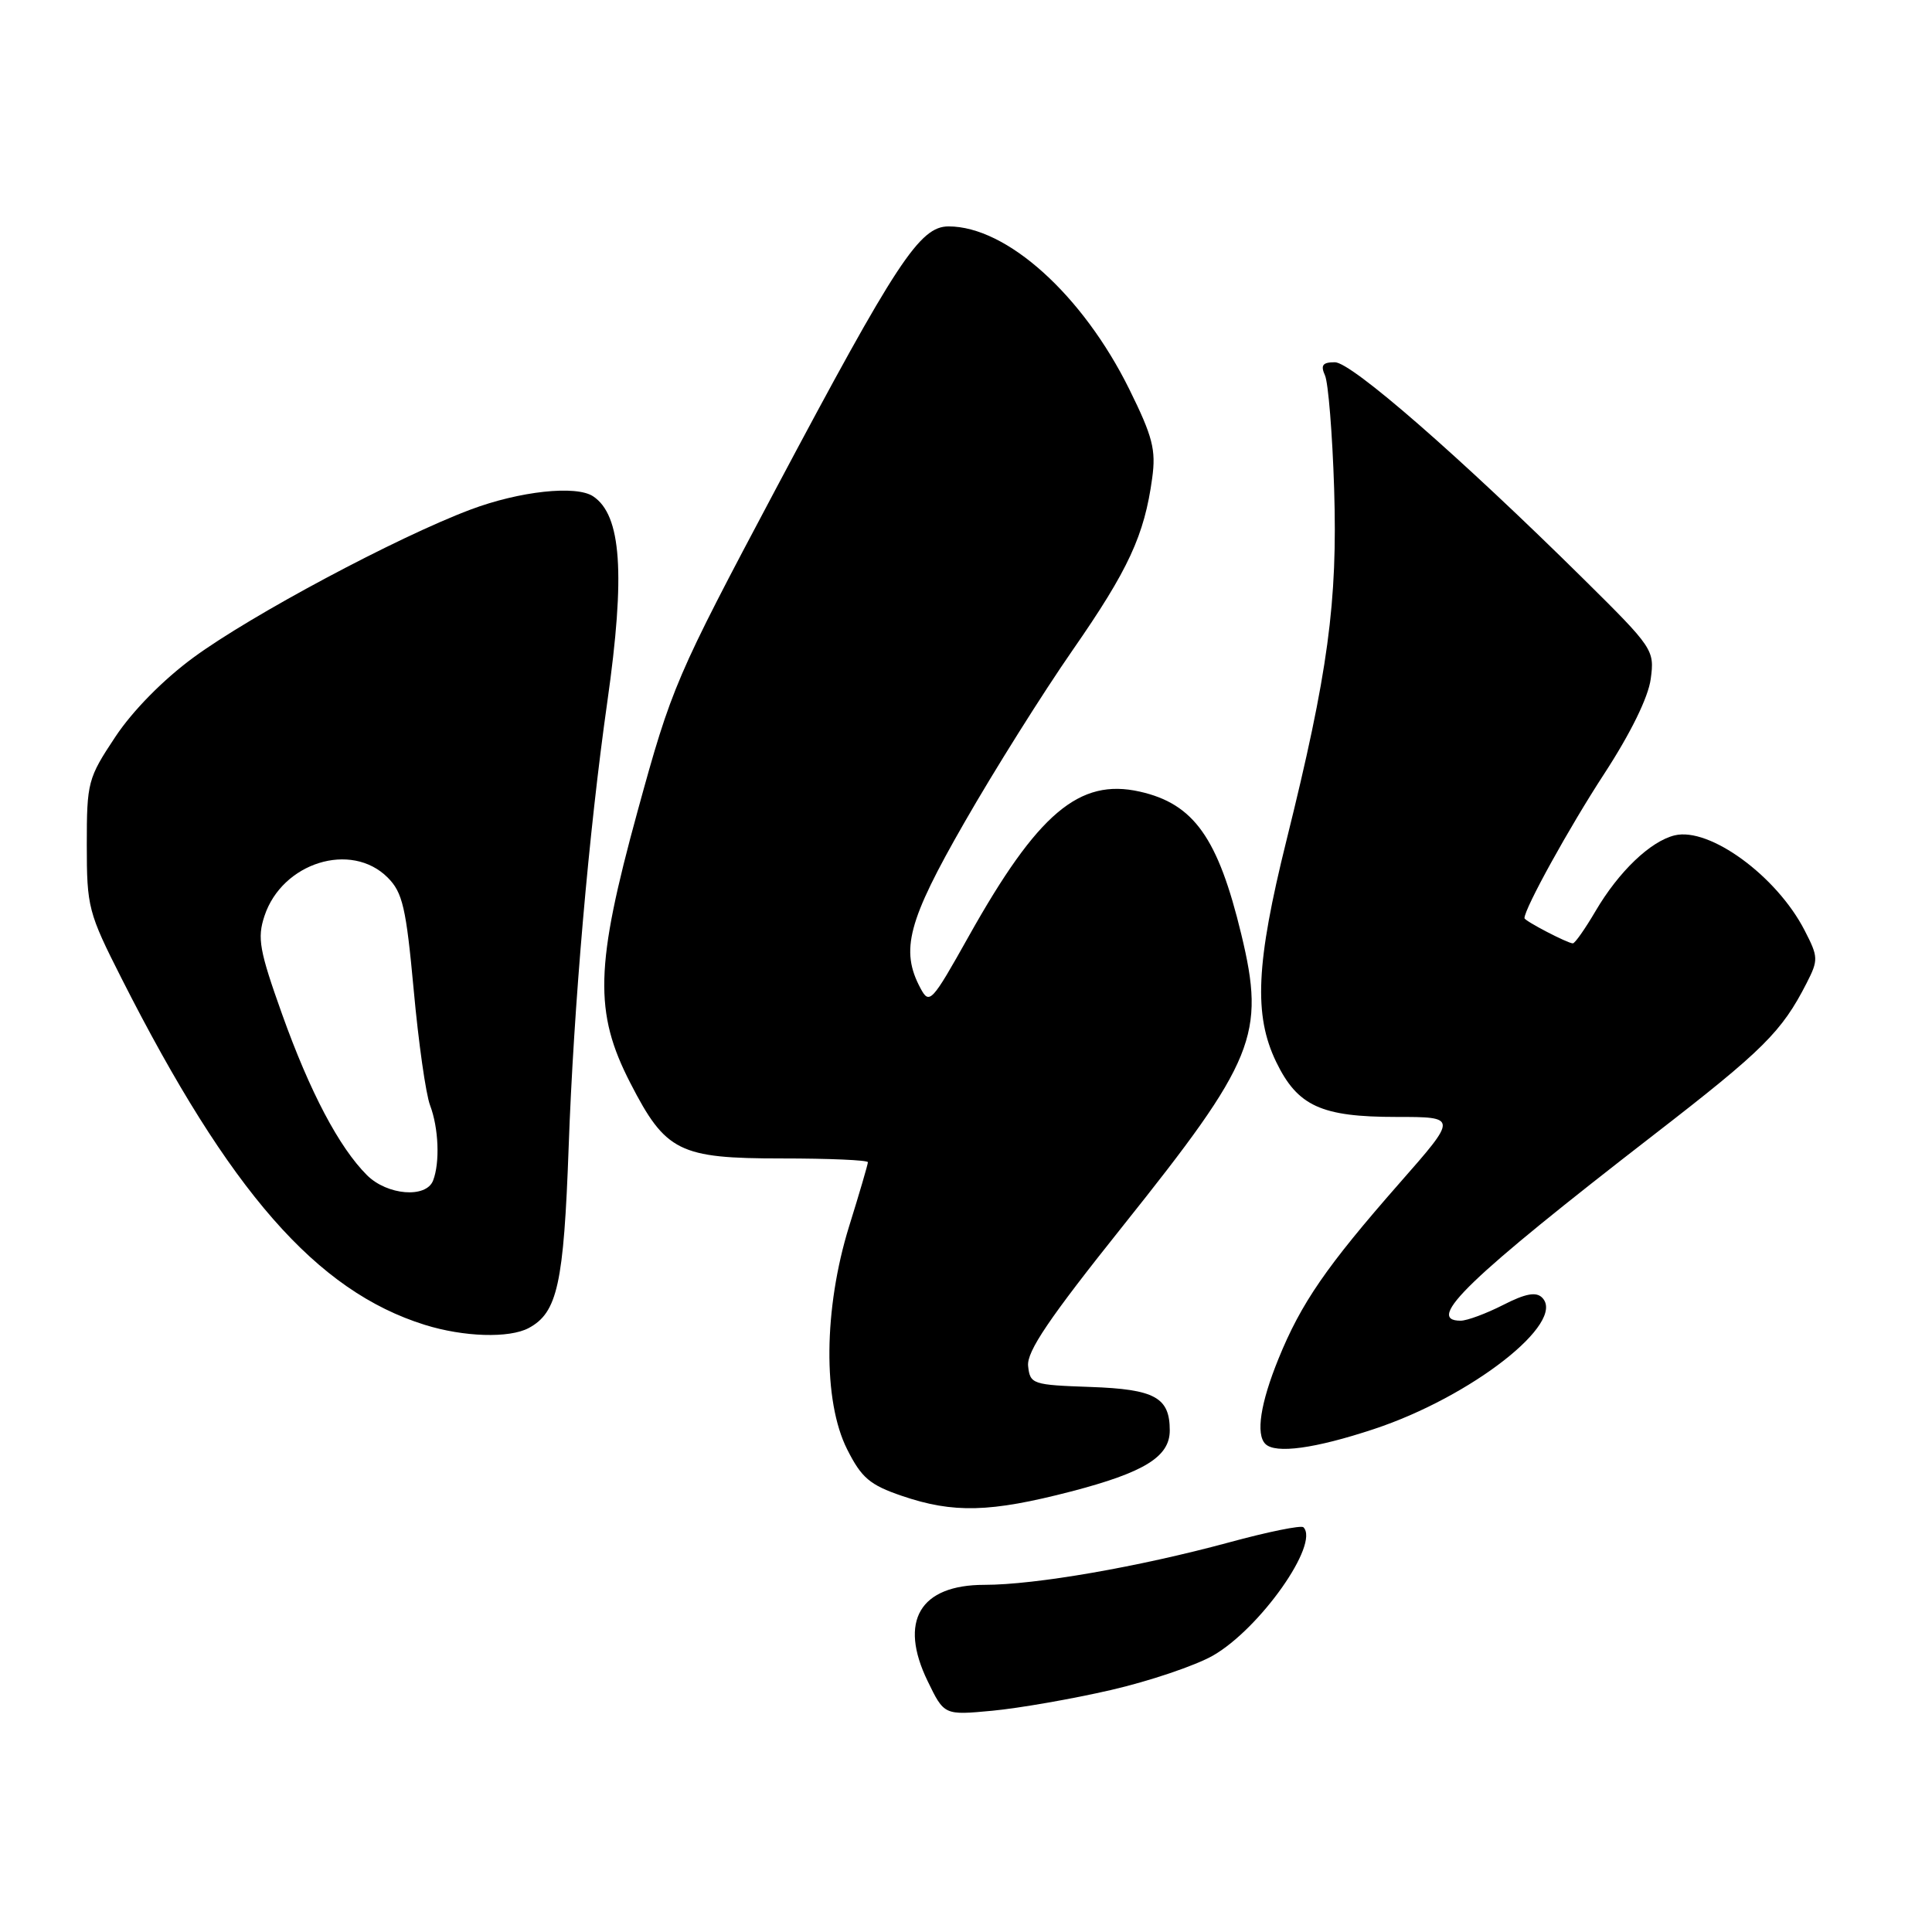<?xml version="1.0" encoding="UTF-8" standalone="no"?>
<!DOCTYPE svg PUBLIC "-//W3C//DTD SVG 1.1//EN" "http://www.w3.org/Graphics/SVG/1.1/DTD/svg11.dtd" >
<svg xmlns="http://www.w3.org/2000/svg" xmlns:xlink="http://www.w3.org/1999/xlink" version="1.1" viewBox="0 0 256 256">
 <g >
 <path fill="currentColor"
d=" M 147.19 223.94 C 152.31 222.76 158.40 220.70 160.73 219.37 C 166.97 215.79 174.89 204.55 172.71 202.37 C 172.41 202.08 167.97 202.98 162.84 204.38 C 150.89 207.62 137.20 210.00 130.44 210.00 C 121.88 210.00 119.05 214.80 122.92 222.76 C 125.11 227.28 125.11 227.28 131.50 226.68 C 135.01 226.35 142.07 225.12 147.19 223.94 Z  M 141.92 197.63 C 151.64 195.10 155.00 193.02 155.00 189.54 C 155.00 185.16 153.02 184.08 144.50 183.78 C 136.79 183.51 136.49 183.41 136.23 181.00 C 136.03 179.09 139.00 174.70 148.76 162.48 C 166.34 140.47 167.69 137.13 164.48 123.81 C 161.39 111.00 158.19 106.50 151.01 104.89 C 143.01 103.09 137.50 107.76 128.37 124.05 C 123.45 132.83 123.15 133.15 121.97 130.95 C 119.27 125.91 120.29 122.05 127.78 109.00 C 131.72 102.12 138.17 91.85 142.12 86.16 C 149.53 75.49 151.64 70.93 152.67 63.36 C 153.19 59.60 152.74 57.86 149.64 51.58 C 143.45 39.06 133.39 30.00 125.69 30.00 C 121.87 30.00 118.82 34.64 102.82 64.75 C 89.53 89.77 89.01 90.98 84.48 107.50 C 78.85 128.03 78.69 134.13 83.53 143.52 C 88.20 152.61 89.99 153.50 103.57 153.50 C 109.86 153.50 115.00 153.72 115.00 154.00 C 115.00 154.28 113.88 158.10 112.51 162.50 C 109.13 173.40 109.02 185.63 112.25 192.04 C 114.16 195.83 115.25 196.76 119.50 198.21 C 126.33 200.54 131.20 200.41 141.92 197.63 Z  M 182.05 189.36 C 194.96 185.09 207.61 175.21 204.34 171.94 C 203.54 171.14 202.13 171.40 199.16 172.92 C 196.92 174.06 194.39 175.00 193.54 175.00 C 188.74 175.00 194.62 169.35 219.20 150.32 C 233.66 139.13 236.09 136.72 239.39 130.26 C 240.96 127.19 240.94 126.80 239.11 123.26 C 235.41 116.07 226.51 109.57 221.90 110.69 C 218.69 111.47 214.49 115.49 211.42 120.72 C 210.04 123.07 208.69 125.00 208.41 125.00 C 207.72 125.00 202.00 122.02 202.00 121.66 C 202.00 120.38 207.93 109.64 212.55 102.56 C 216.07 97.16 218.41 92.39 218.73 89.96 C 219.25 86.13 219.07 85.86 209.88 76.77 C 193.45 60.53 179.08 48.00 176.88 48.00 C 175.25 48.00 174.96 48.39 175.57 49.75 C 176.00 50.71 176.55 57.46 176.78 64.75 C 177.25 79.77 175.99 89.11 170.45 111.41 C 166.42 127.65 166.11 134.52 169.10 140.71 C 171.94 146.57 175.07 148.00 185.03 148.00 C 193.15 148.00 193.15 148.00 185.46 156.75 C 175.75 167.81 172.40 172.67 169.40 180.06 C 167.02 185.91 166.38 190.05 167.67 191.33 C 169.00 192.66 174.24 191.95 182.05 189.36 Z  M 70.06 175.97 C 73.86 173.93 74.70 170.14 75.35 152.00 C 76.01 133.43 78.03 110.14 80.48 92.94 C 82.88 76.06 82.34 68.26 78.60 65.77 C 76.35 64.26 68.84 65.08 62.33 67.53 C 52.60 71.19 33.29 81.50 25.65 87.11 C 21.64 90.05 17.57 94.18 15.28 97.64 C 11.64 103.12 11.50 103.65 11.50 111.94 C 11.50 120.20 11.69 120.93 16.12 129.67 C 30.43 157.92 41.94 171.07 56.29 175.55 C 61.45 177.16 67.48 177.35 70.06 175.97 Z  M 48.62 155.71 C 44.92 152.01 41.07 144.71 37.38 134.39 C 34.37 125.96 34.07 124.31 35.04 121.38 C 37.38 114.29 46.53 111.44 51.37 116.28 C 53.35 118.26 53.81 120.26 54.82 131.19 C 55.45 138.13 56.43 145.01 56.99 146.47 C 58.12 149.45 58.31 154.03 57.39 156.42 C 56.48 158.81 51.30 158.39 48.62 155.71 Z "/>
</g>
</svg>